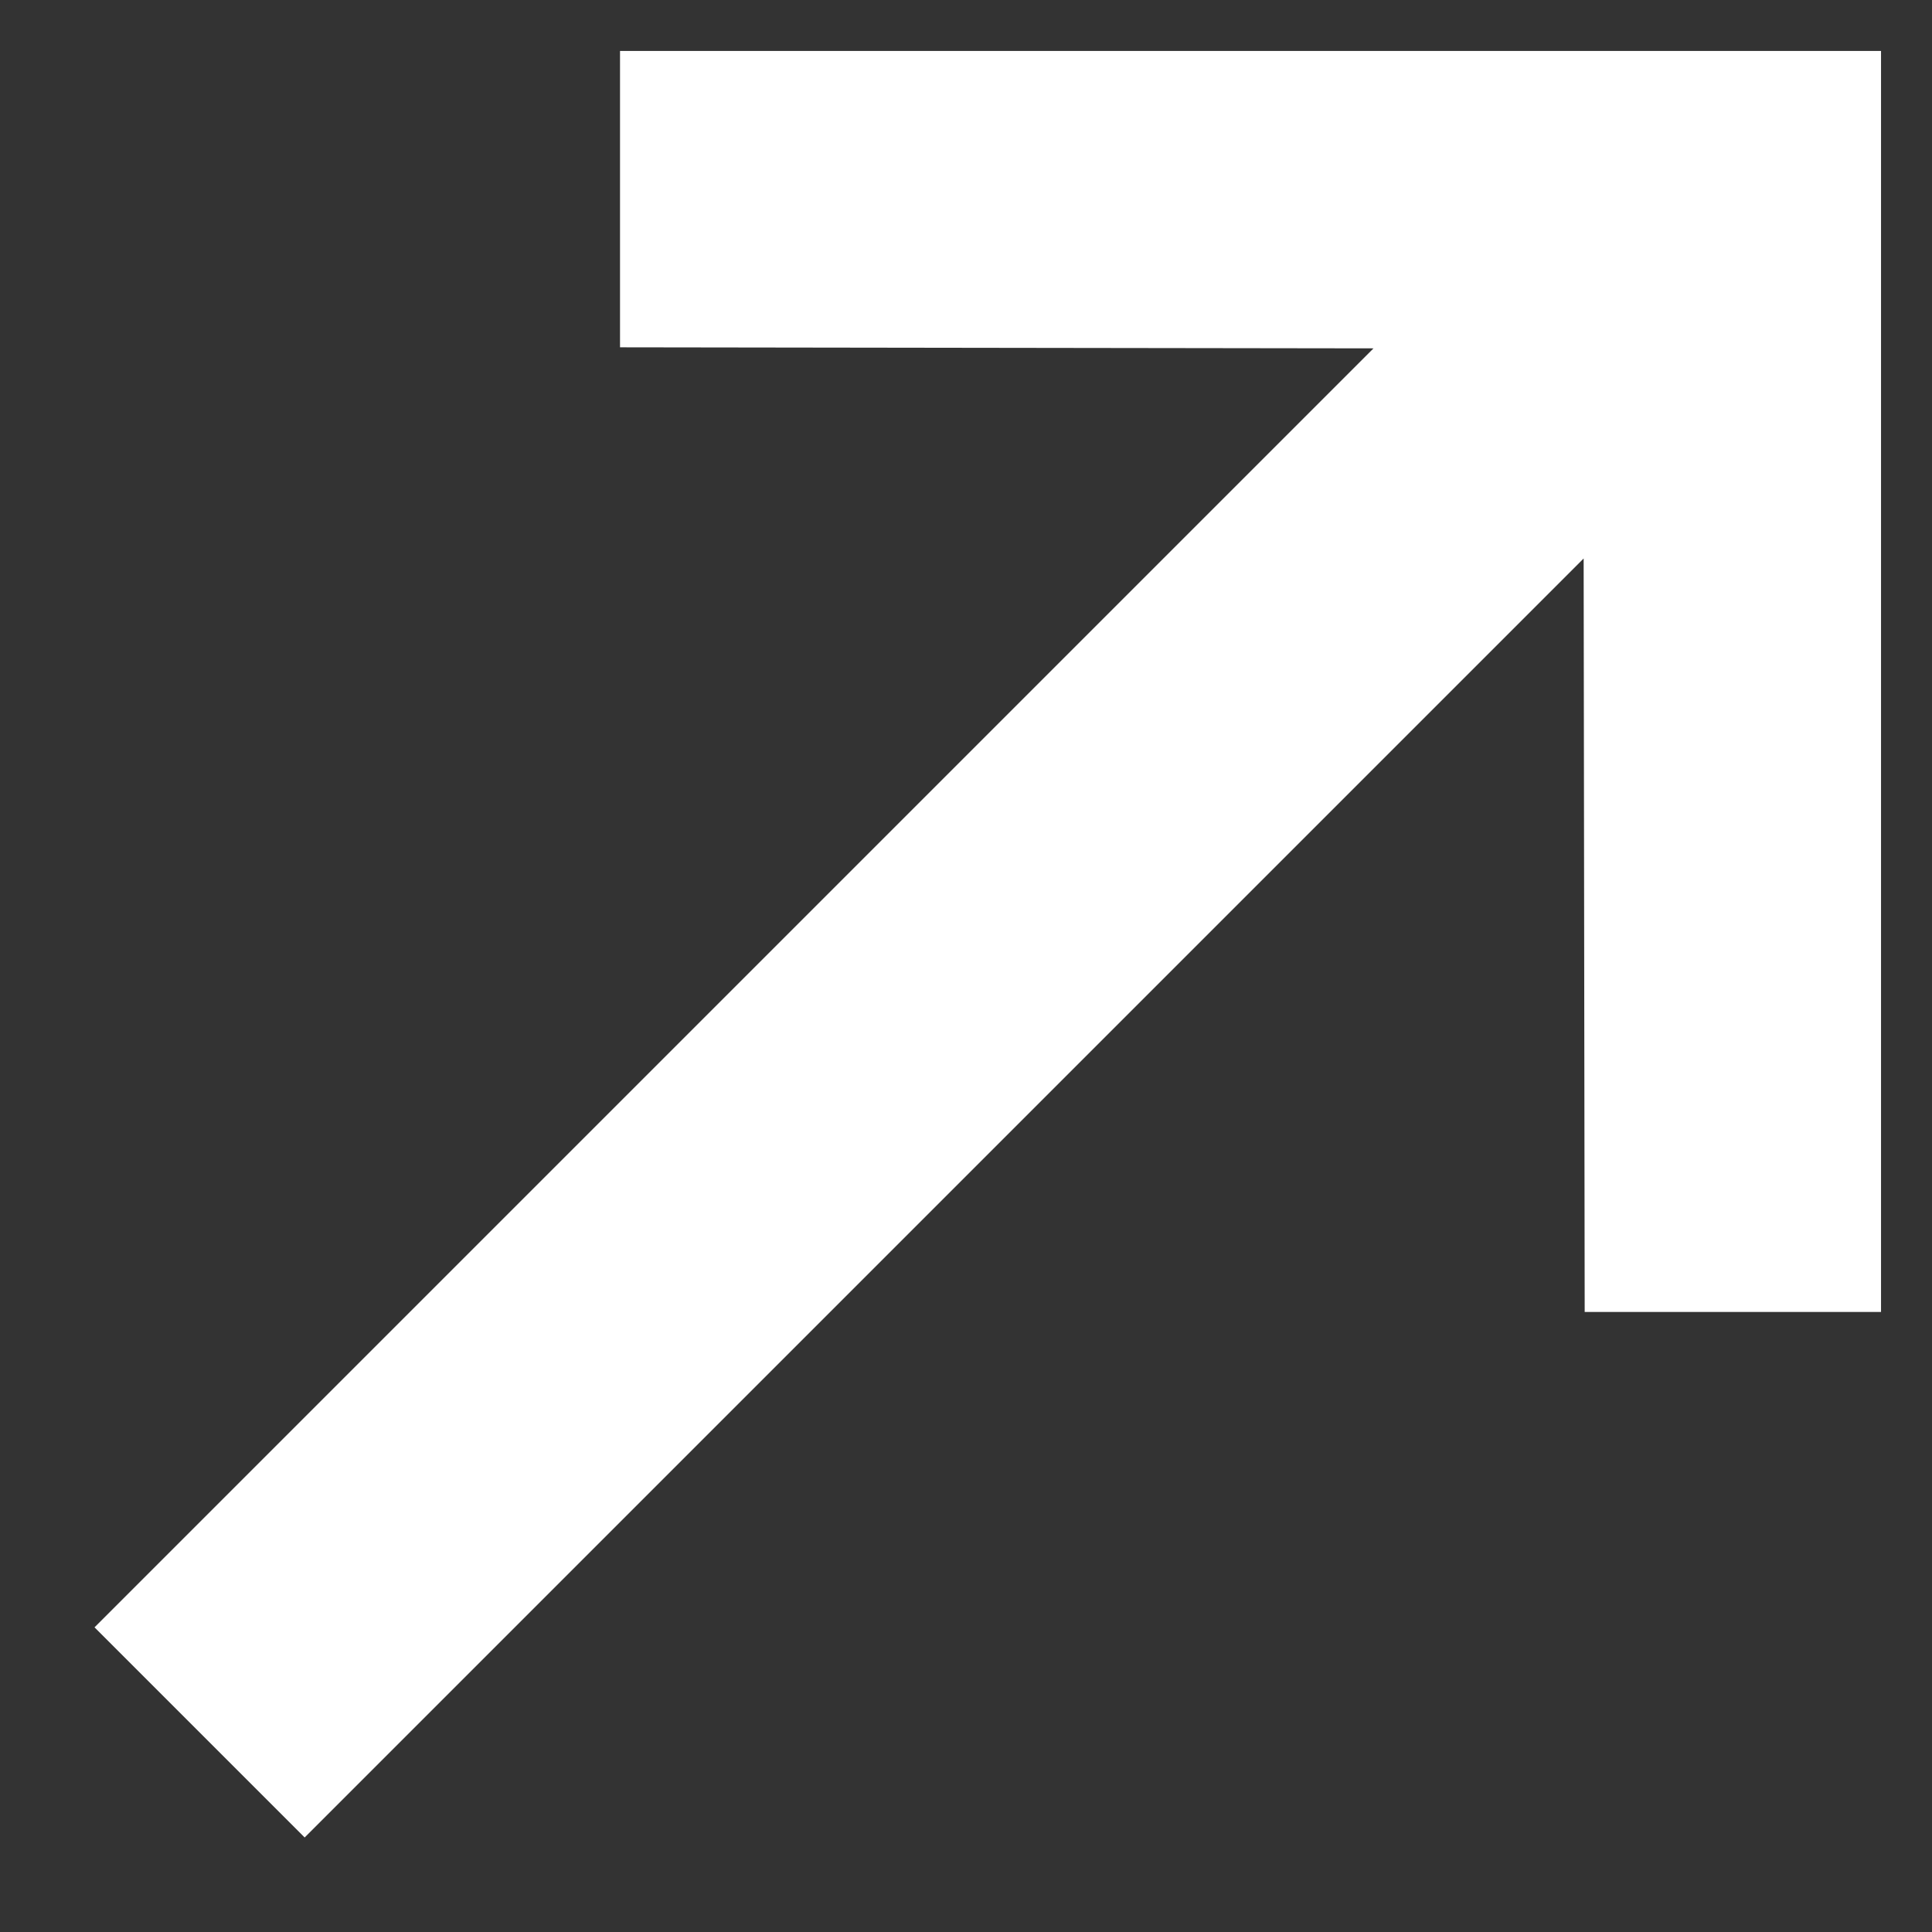 <svg width="13" height="13" viewBox="0 0 13 13" fill="none" xmlns="http://www.w3.org/2000/svg">
<rect x="0" y="0" width="13" height="13" fill="#333333" stroke="none"/>
<path d="M10.656 3.758L10.663 8.828H12.657V0.343H4.172L4.172 2.337L9.242 2.344L0.636 10.95L2.05 12.364L10.656 3.758Z" fill="white"/>
</svg>
